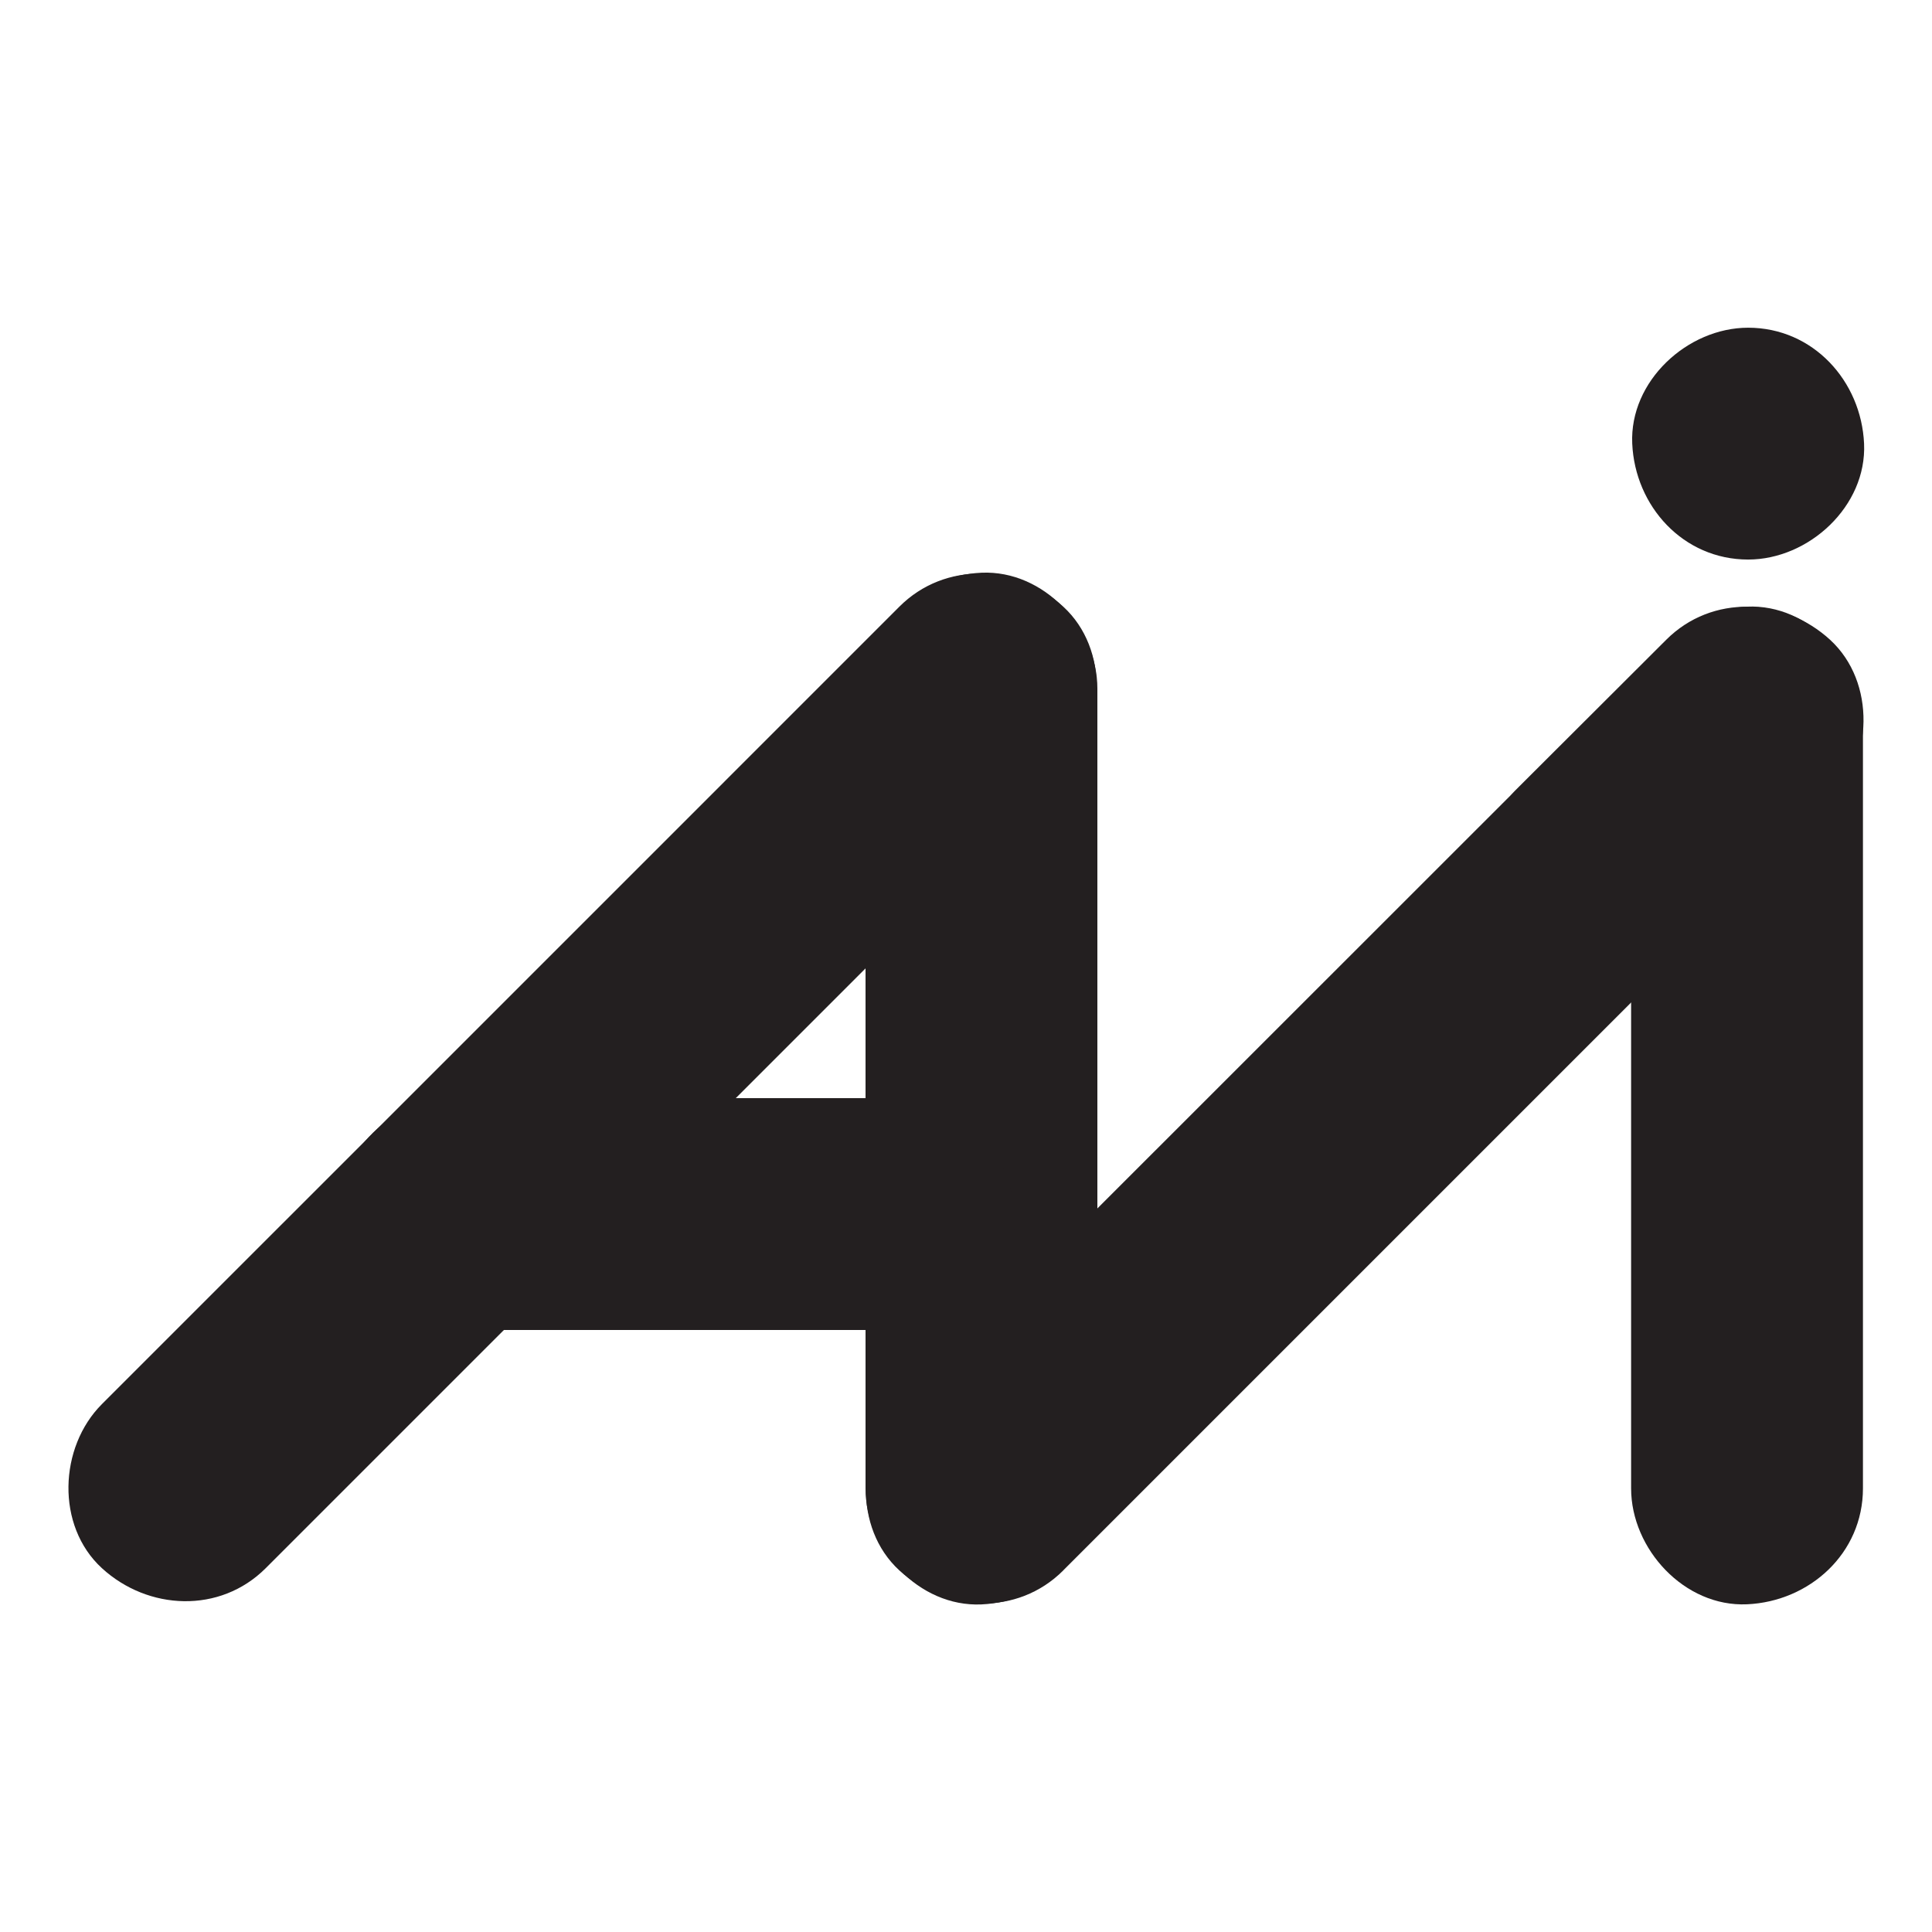 <svg id="Layer_1" data-name="Layer 1" xmlns="http://www.w3.org/2000/svg" viewBox="0 0 500 500"><defs><style>.cls-1{fill:#231f20;}</style></defs><title>LOGO</title><path class="cls-1" d="M68.79,405.82,230.28,244.34l43-43c11.11-11.11,11.94-31.47,0-42.43s-30.57-11.86-42.43,0L187.56,202.2c-11.11,11.11-11.94,31.47,0,42.43s30.57,11.86,42.43,0l45.19-45.2c11.11-11.11,11.94-31.46,0-42.42s-30.57-11.86-42.43,0L187.56,202.2,230,244.63l43.29-43.29-42.43-42.43L69.36,320.4l-43,43c-11.11,11.12-11.94,31.47,0,42.43s30.57,11.86,42.42,0Z"/><path class="cls-1" d="M224,178.22v207c0,15.69,13.8,30.73,30,30s30-13.18,30-30v-207c0-15.69-13.8-30.72-30-30s-30,13.18-30,30Z"/><path class="cls-1" d="M275.18,406.4,430,251.58,473.63,208l-42.42-42.42L392,204.71c-11.11,11.12-11.94,31.47,0,42.43s30.57,11.86,42.43,0L473.63,208c11.11-11.11,11.94-31.46,0-42.42s-30.57-11.86-42.42,0L276.39,320.35,232.75,364c-11.11,11.11-11.94,31.46,0,42.42s30.57,11.86,42.43,0Z"/><path class="cls-1" d="M422.13,187V385.19c0,15.69,13.8,30.73,30,30s30-13.18,30-30V187c0-15.69-13.8-30.73-30-30s-30,13.18-30,30Z"/><path class="cls-1" d="M117.72,344.2H232.57c15.69,0,30.72-13.79,30-30s-13.19-30-30-30H117.72c-15.69,0-30.73,13.8-30,30s13.18,30,30,30Z"/><path class="cls-1" d="M452.42,144.81c15.69,0,30.73-13.8,30-30s-13.18-30-30-30c-15.69,0-30.73,13.8-30,30s13.18,30,30,30Z"/></svg>